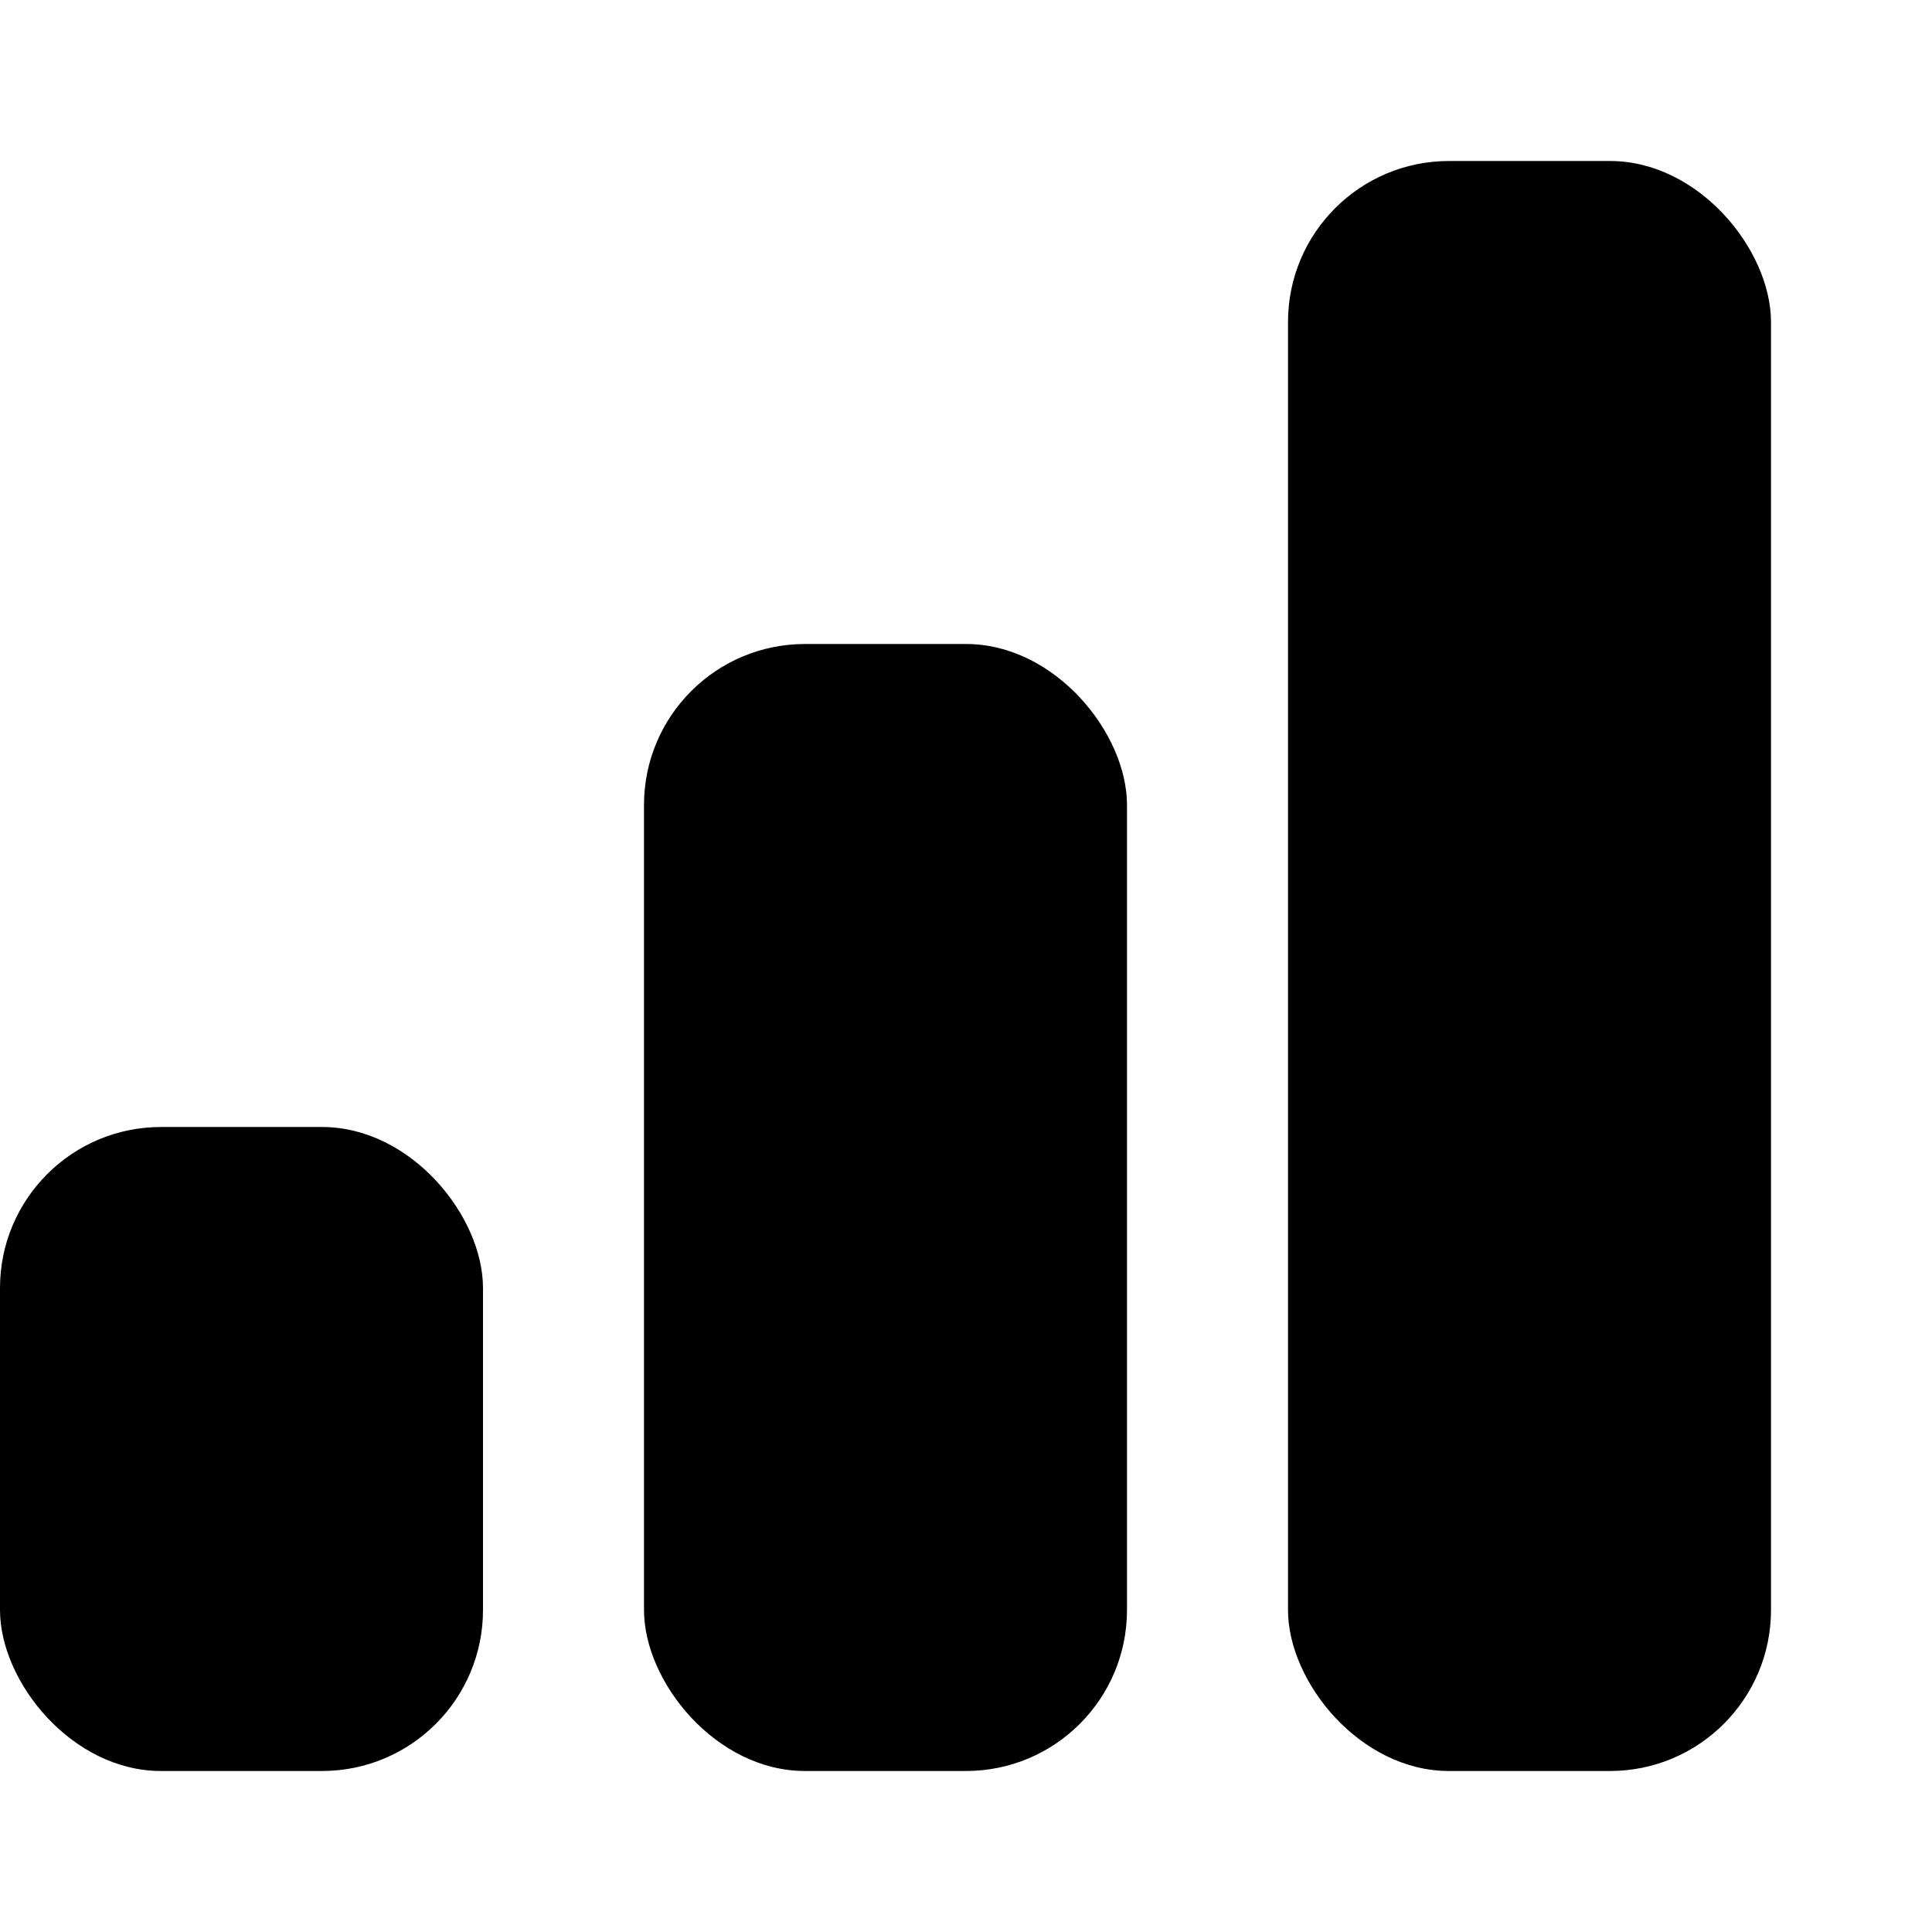 <svg xmlns="http://www.w3.org/2000/svg" width="12" height="12" focusable="false" viewBox="0 0 12 12">
  <g fill="currentColor">
    <rect width="3" height="4" y="7" rx="1" ry="1"/>
    <rect width="3" height="7" x="4" y="4" rx="1" ry="1"/>
    <rect width="3" height="10" x="8" y="1" rx="1" ry="1"/>
  </g>
</svg>
